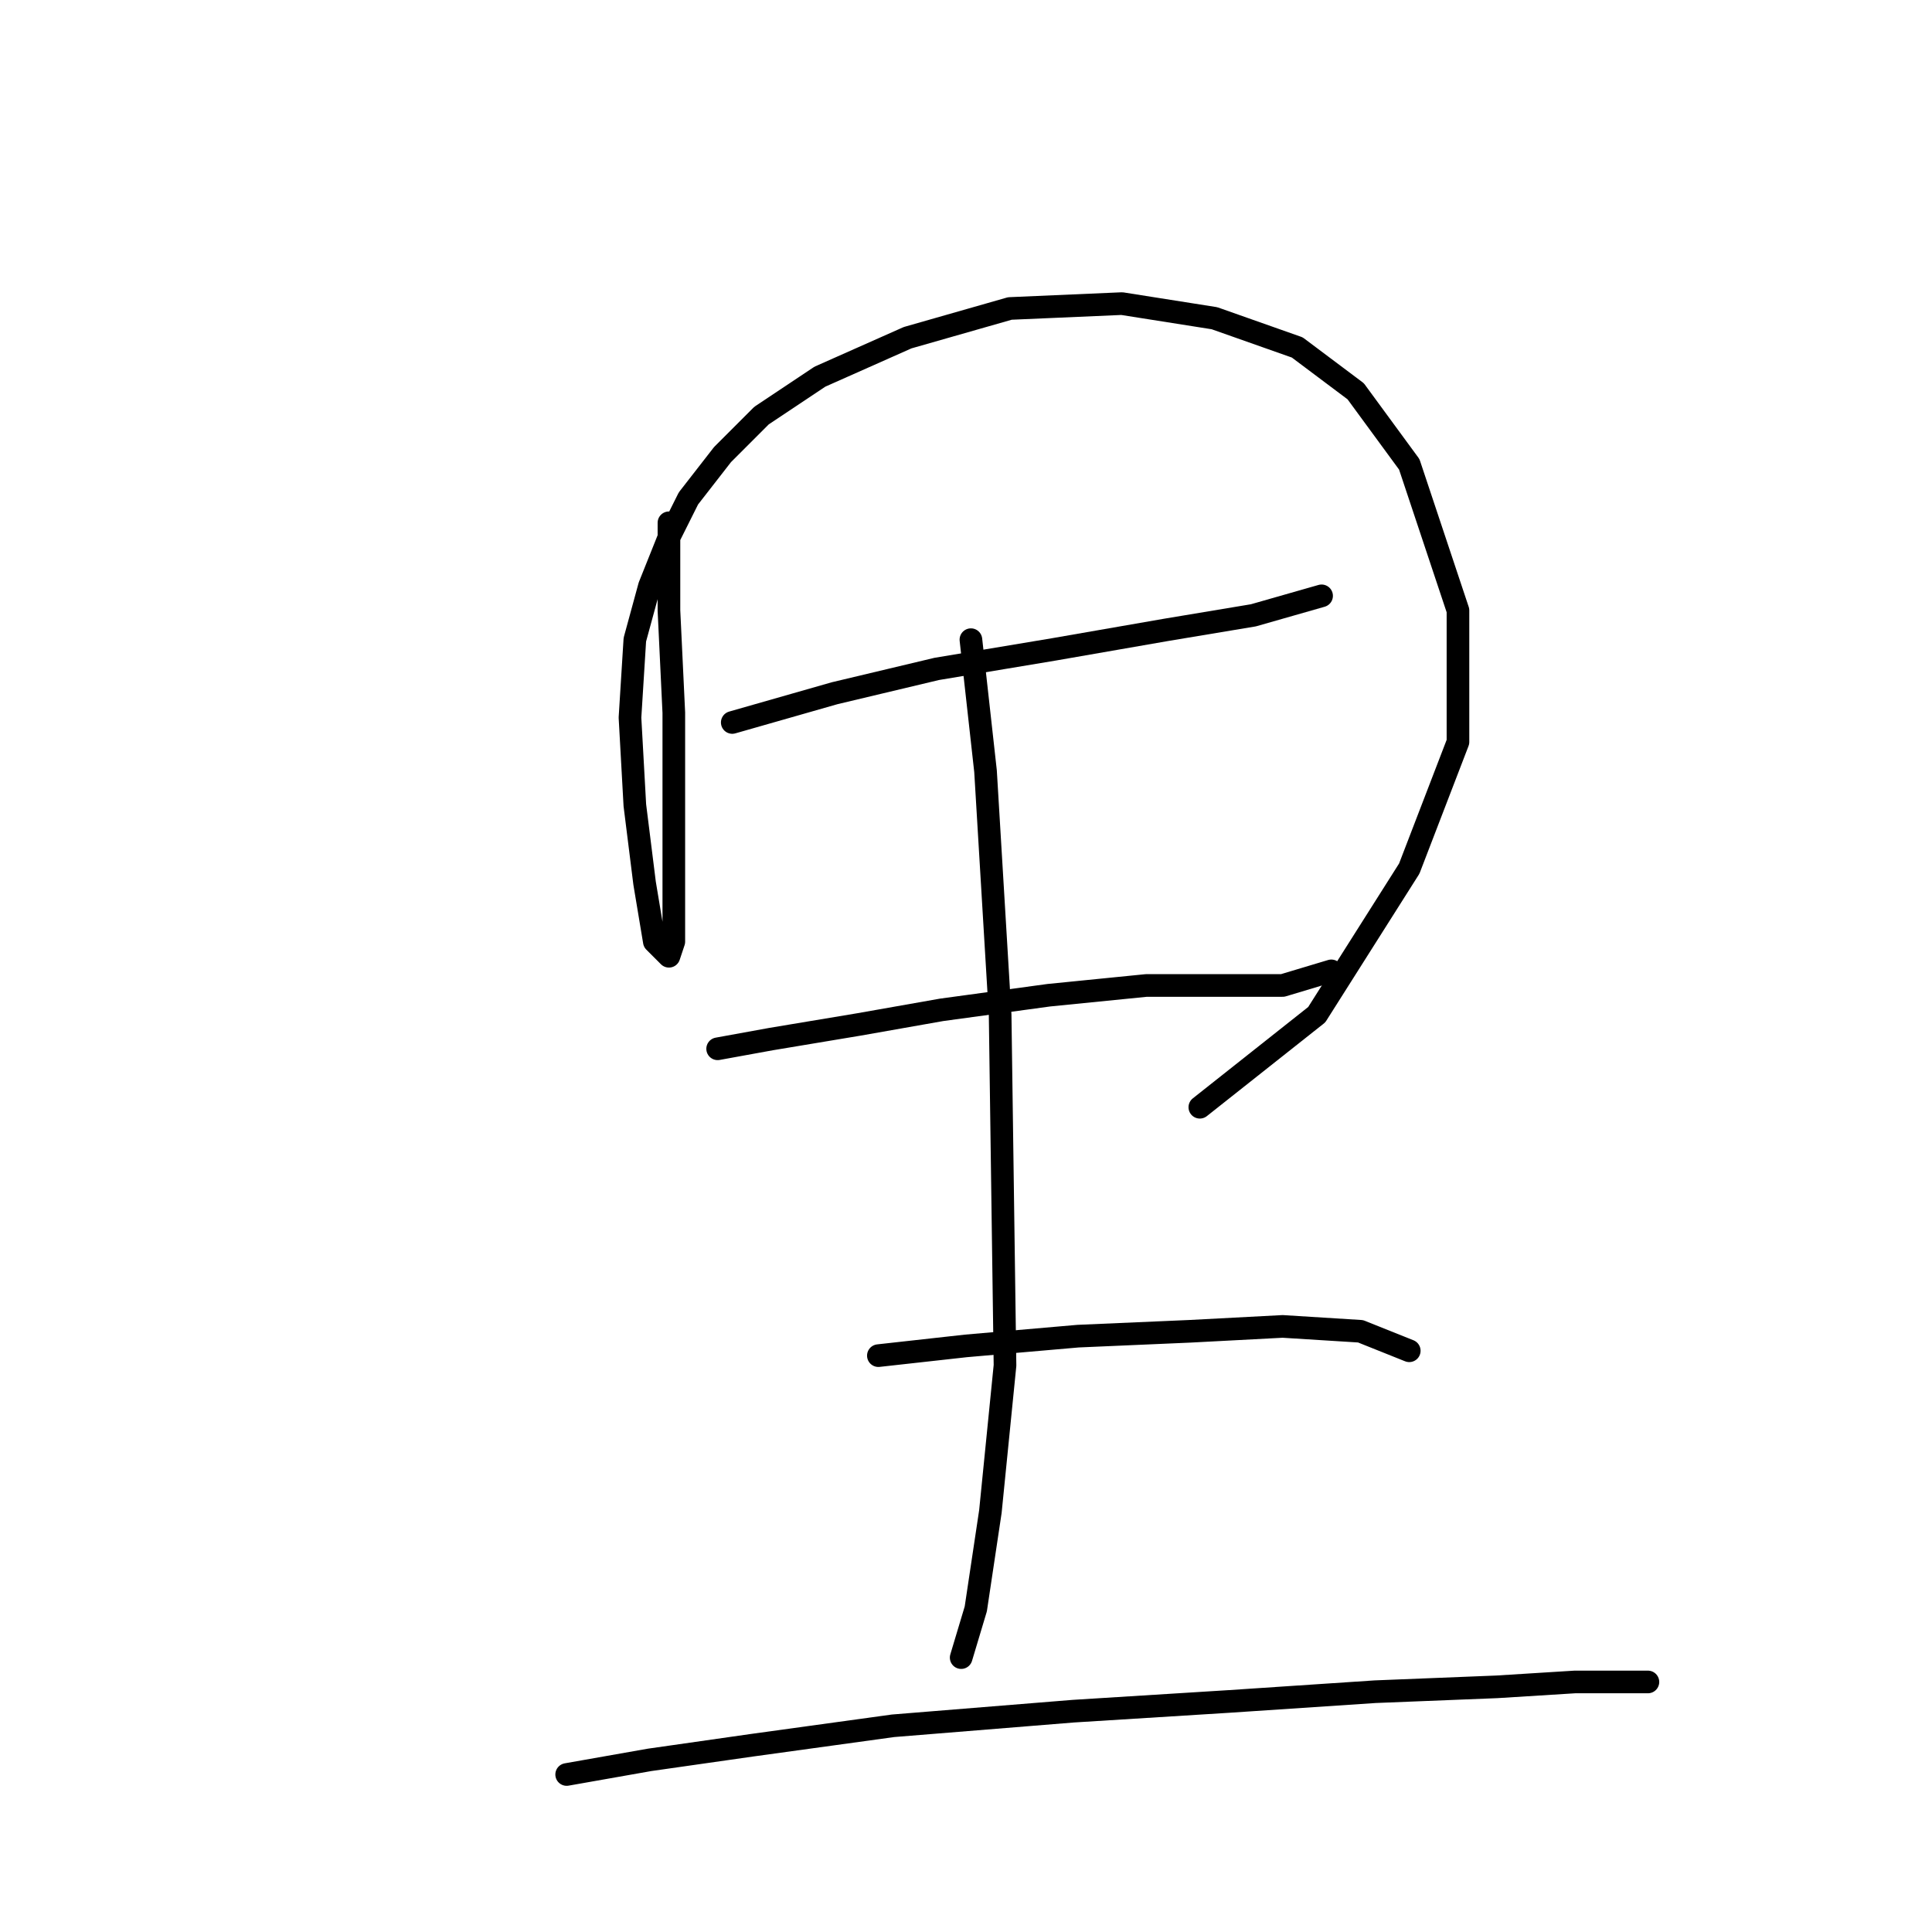 <?xml version="1.0" standalone="no"?>
    <svg width="256" height="256" xmlns="http://www.w3.org/2000/svg" version="1.1">
    <polyline stroke="black" stroke-width="3" stroke-linecap="round" fill="transparent" stroke-linejoin="round" points="88.639 69.271 88.639 80.888 89.284 94.441 89.284 106.702 89.284 117.674 89.284 124.773 88.639 126.709 86.703 124.773 85.412 117.028 84.121 106.702 83.476 95.086 84.121 84.76 86.057 77.661 88.639 71.207 91.22 66.044 95.738 60.236 100.901 55.073 108.645 49.91 120.262 44.747 133.814 40.875 148.658 40.23 160.92 42.166 171.891 46.038 179.635 51.846 186.734 61.527 193.188 80.888 193.188 98.313 186.734 115.092 174.472 134.453 158.984 146.715 158.984 146.715 " />
        <polyline stroke="black" stroke-width="3" stroke-linecap="round" fill="transparent" stroke-linejoin="round" points="97.028 95.731 110.581 91.859 124.134 88.632 139.622 86.051 154.466 83.469 166.083 81.533 175.118 78.952 175.118 78.952 " />
        <polyline stroke="black" stroke-width="3" stroke-linecap="round" fill="transparent" stroke-linejoin="round" points="95.092 138.971 102.191 137.68 113.808 135.744 124.779 133.808 138.977 131.872 151.884 130.581 162.21 130.581 169.955 130.581 176.408 128.645 176.408 128.645 " />
        <polyline stroke="black" stroke-width="3" stroke-linecap="round" fill="transparent" stroke-linejoin="round" points="128.651 84.76 130.587 102.185 132.523 134.453 133.169 180.92 131.233 200.281 129.297 213.188 127.361 219.642 127.361 219.642 " />
        <polyline stroke="black" stroke-width="3" stroke-linecap="round" fill="transparent" stroke-linejoin="round" points="116.389 179.629 128.006 178.338 142.849 177.047 157.693 176.402 169.955 175.757 180.281 176.402 186.734 178.984 186.734 178.984 " />
        <polyline stroke="black" stroke-width="3" stroke-linecap="round" fill="transparent" stroke-linejoin="round" points="75.086 235.13 86.057 233.194 99.61 231.258 118.325 228.677 142.204 226.741 162.856 225.45 182.217 224.159 198.351 223.514 208.677 222.868 214.485 222.868 218.357 222.868 218.357 222.868 " />
        </svg>